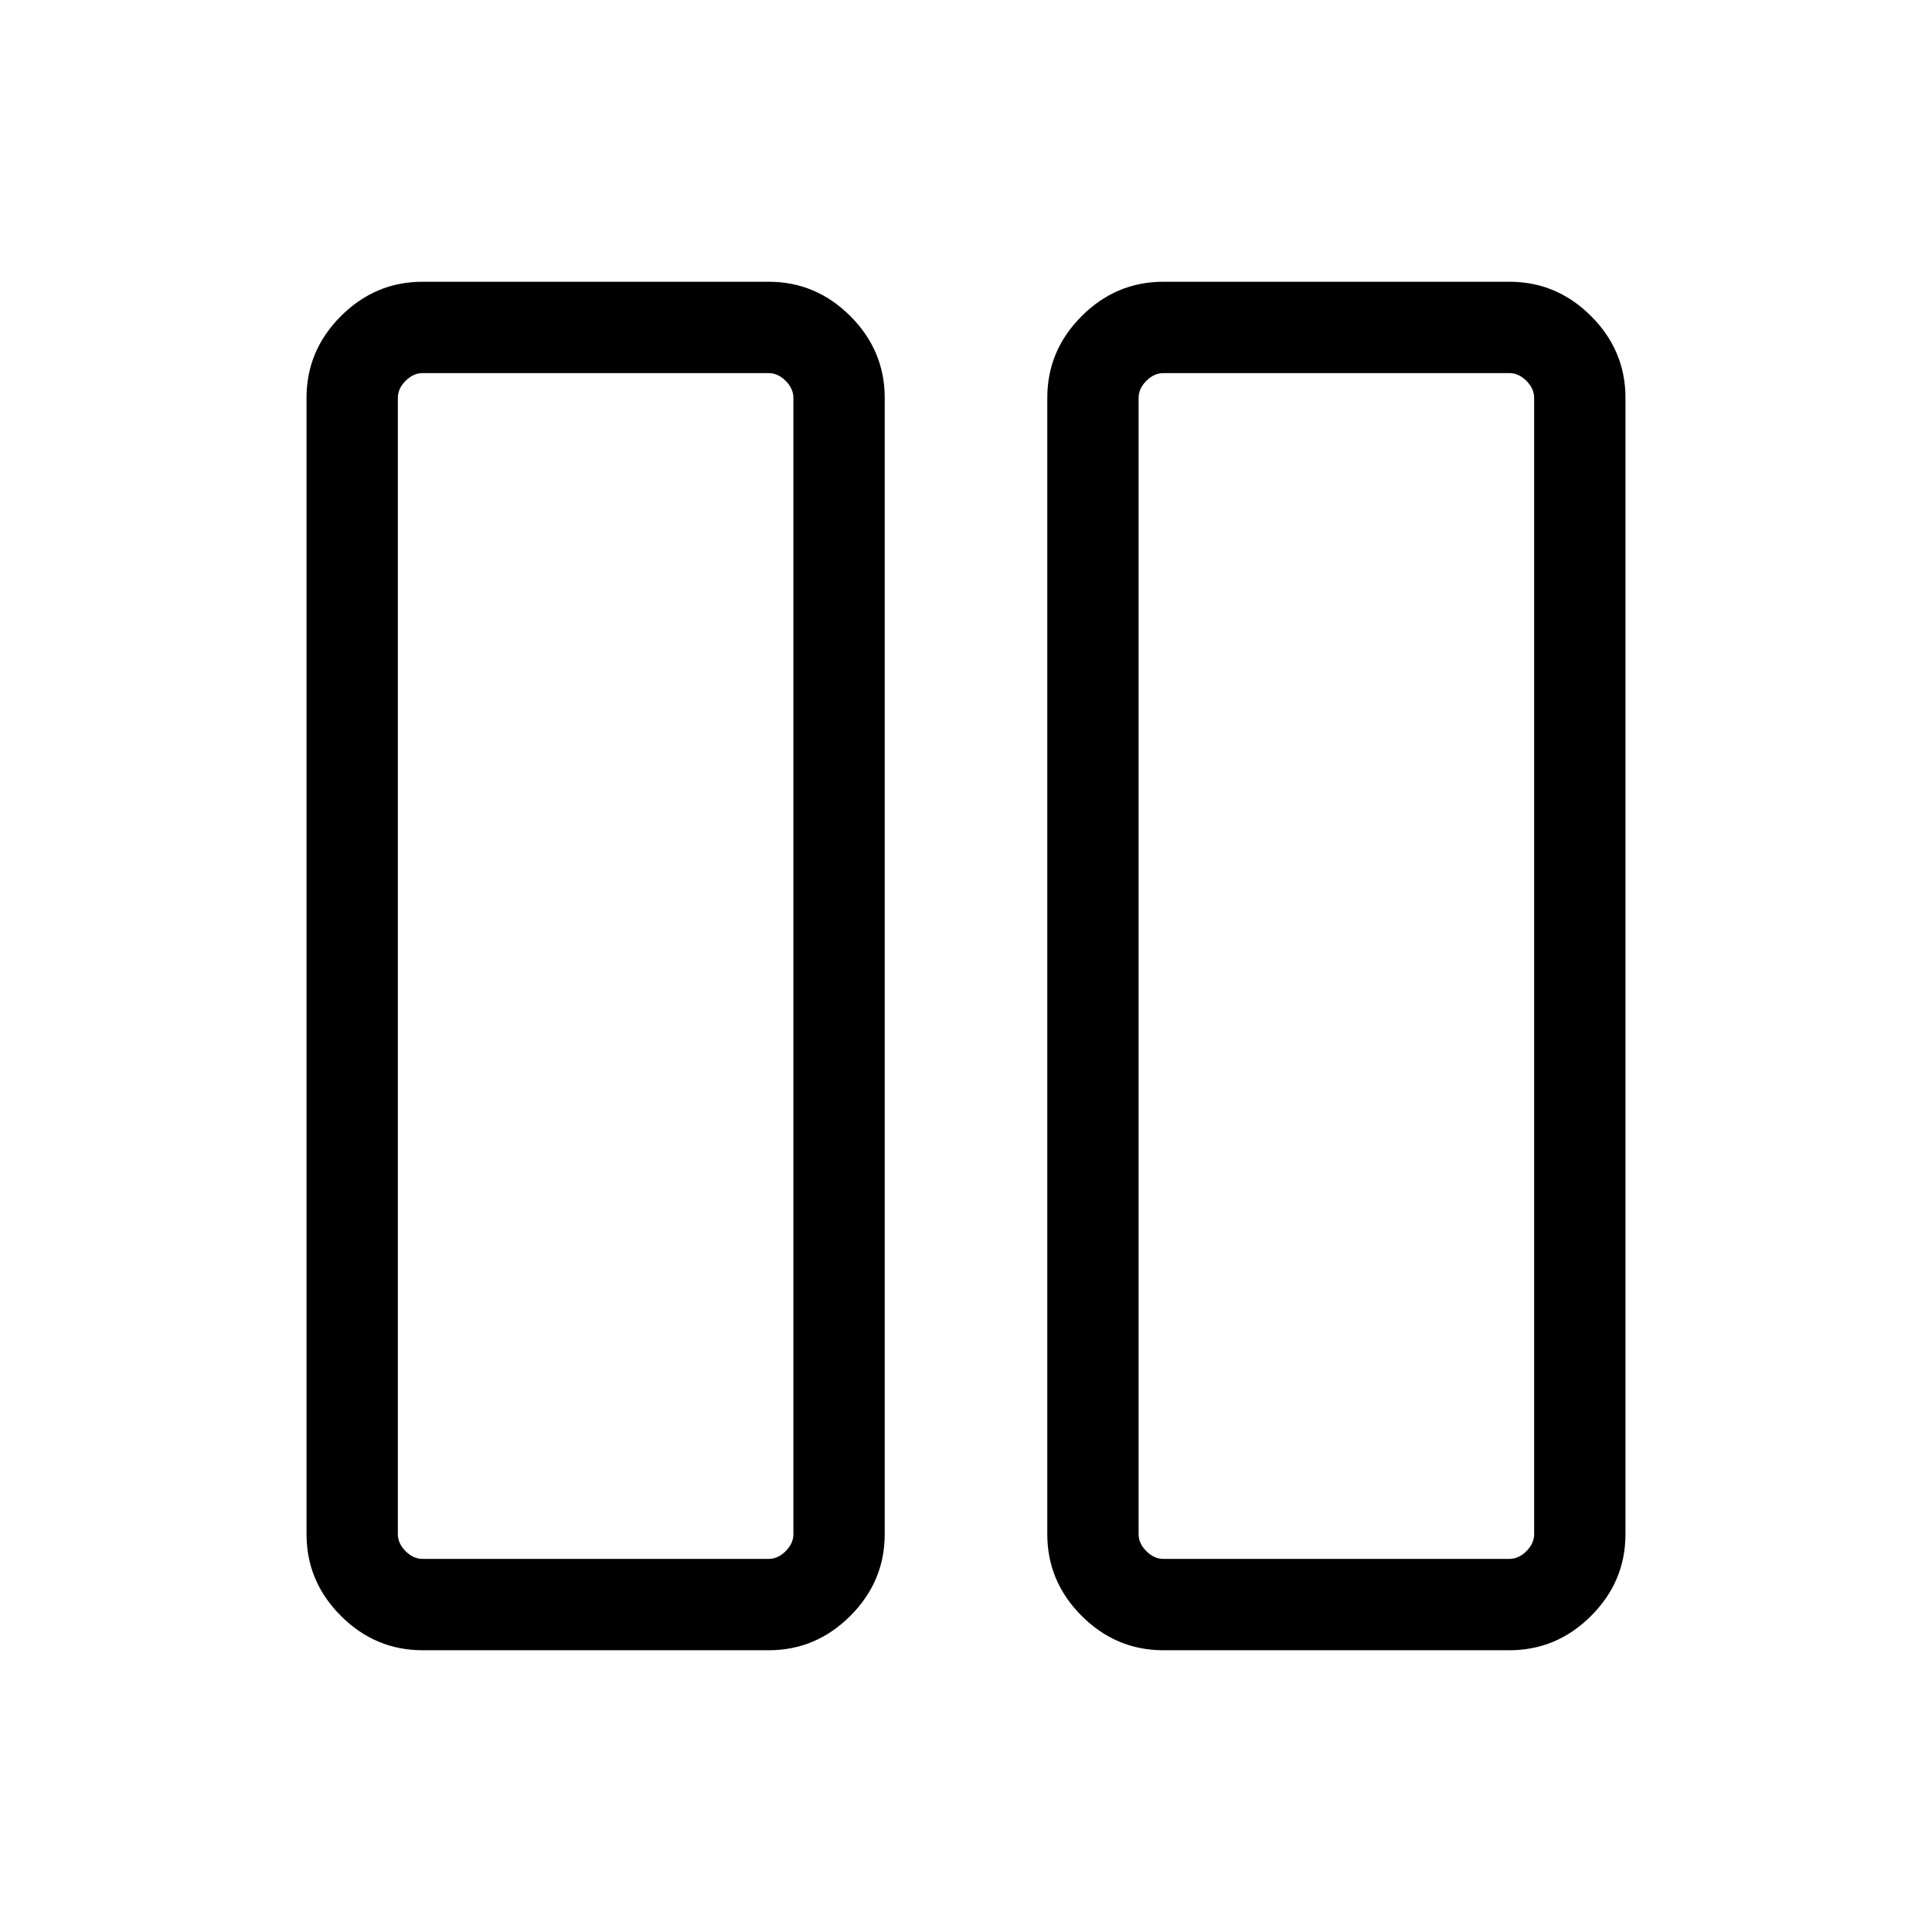 <svg xmlns="http://www.w3.org/2000/svg" width="48" height="48" viewBox="0 -960 960 960"><path d="M578.08-140q-23.53 0-40.61-17.08t-17.08-40.61v-564.62q0-23.53 17.08-40.61T578.08-820H750q23.53 0 40.61 17.08t17.08 40.61v564.62q0 23.53-17.08 40.61T750-140H578.08Zm-12.31-622.31v564.62q0 4.61 3.85 8.46 3.84 3.84 8.46 3.84H750q4.61 0 8.46-3.84 3.85-3.85 3.85-8.46v-564.62q0-4.61-3.85-8.46-3.85-3.84-8.46-3.84H578.08q-4.62 0-8.46 3.84-3.85 3.85-3.85 8.46ZM210-140q-23.53 0-40.61-17.08t-17.08-40.61v-564.62q0-23.53 17.08-40.61T210-820h171.92q23.53 0 40.61 17.08t17.08 40.61v564.62q0 23.53-17.08 40.61T381.92-140H210Zm-12.31-622.31v564.62q0 4.61 3.85 8.46 3.85 3.84 8.46 3.84h171.92q4.62 0 8.46-3.84 3.85-3.85 3.85-8.46v-564.62q0-4.61-3.85-8.46-3.84-3.84-8.46-3.84H210q-4.61 0-8.46 3.84-3.85 3.85-3.85 8.46Zm564.62-12.3H565.77h196.54Zm-368.08 0H197.69h196.54Z"/></svg>
